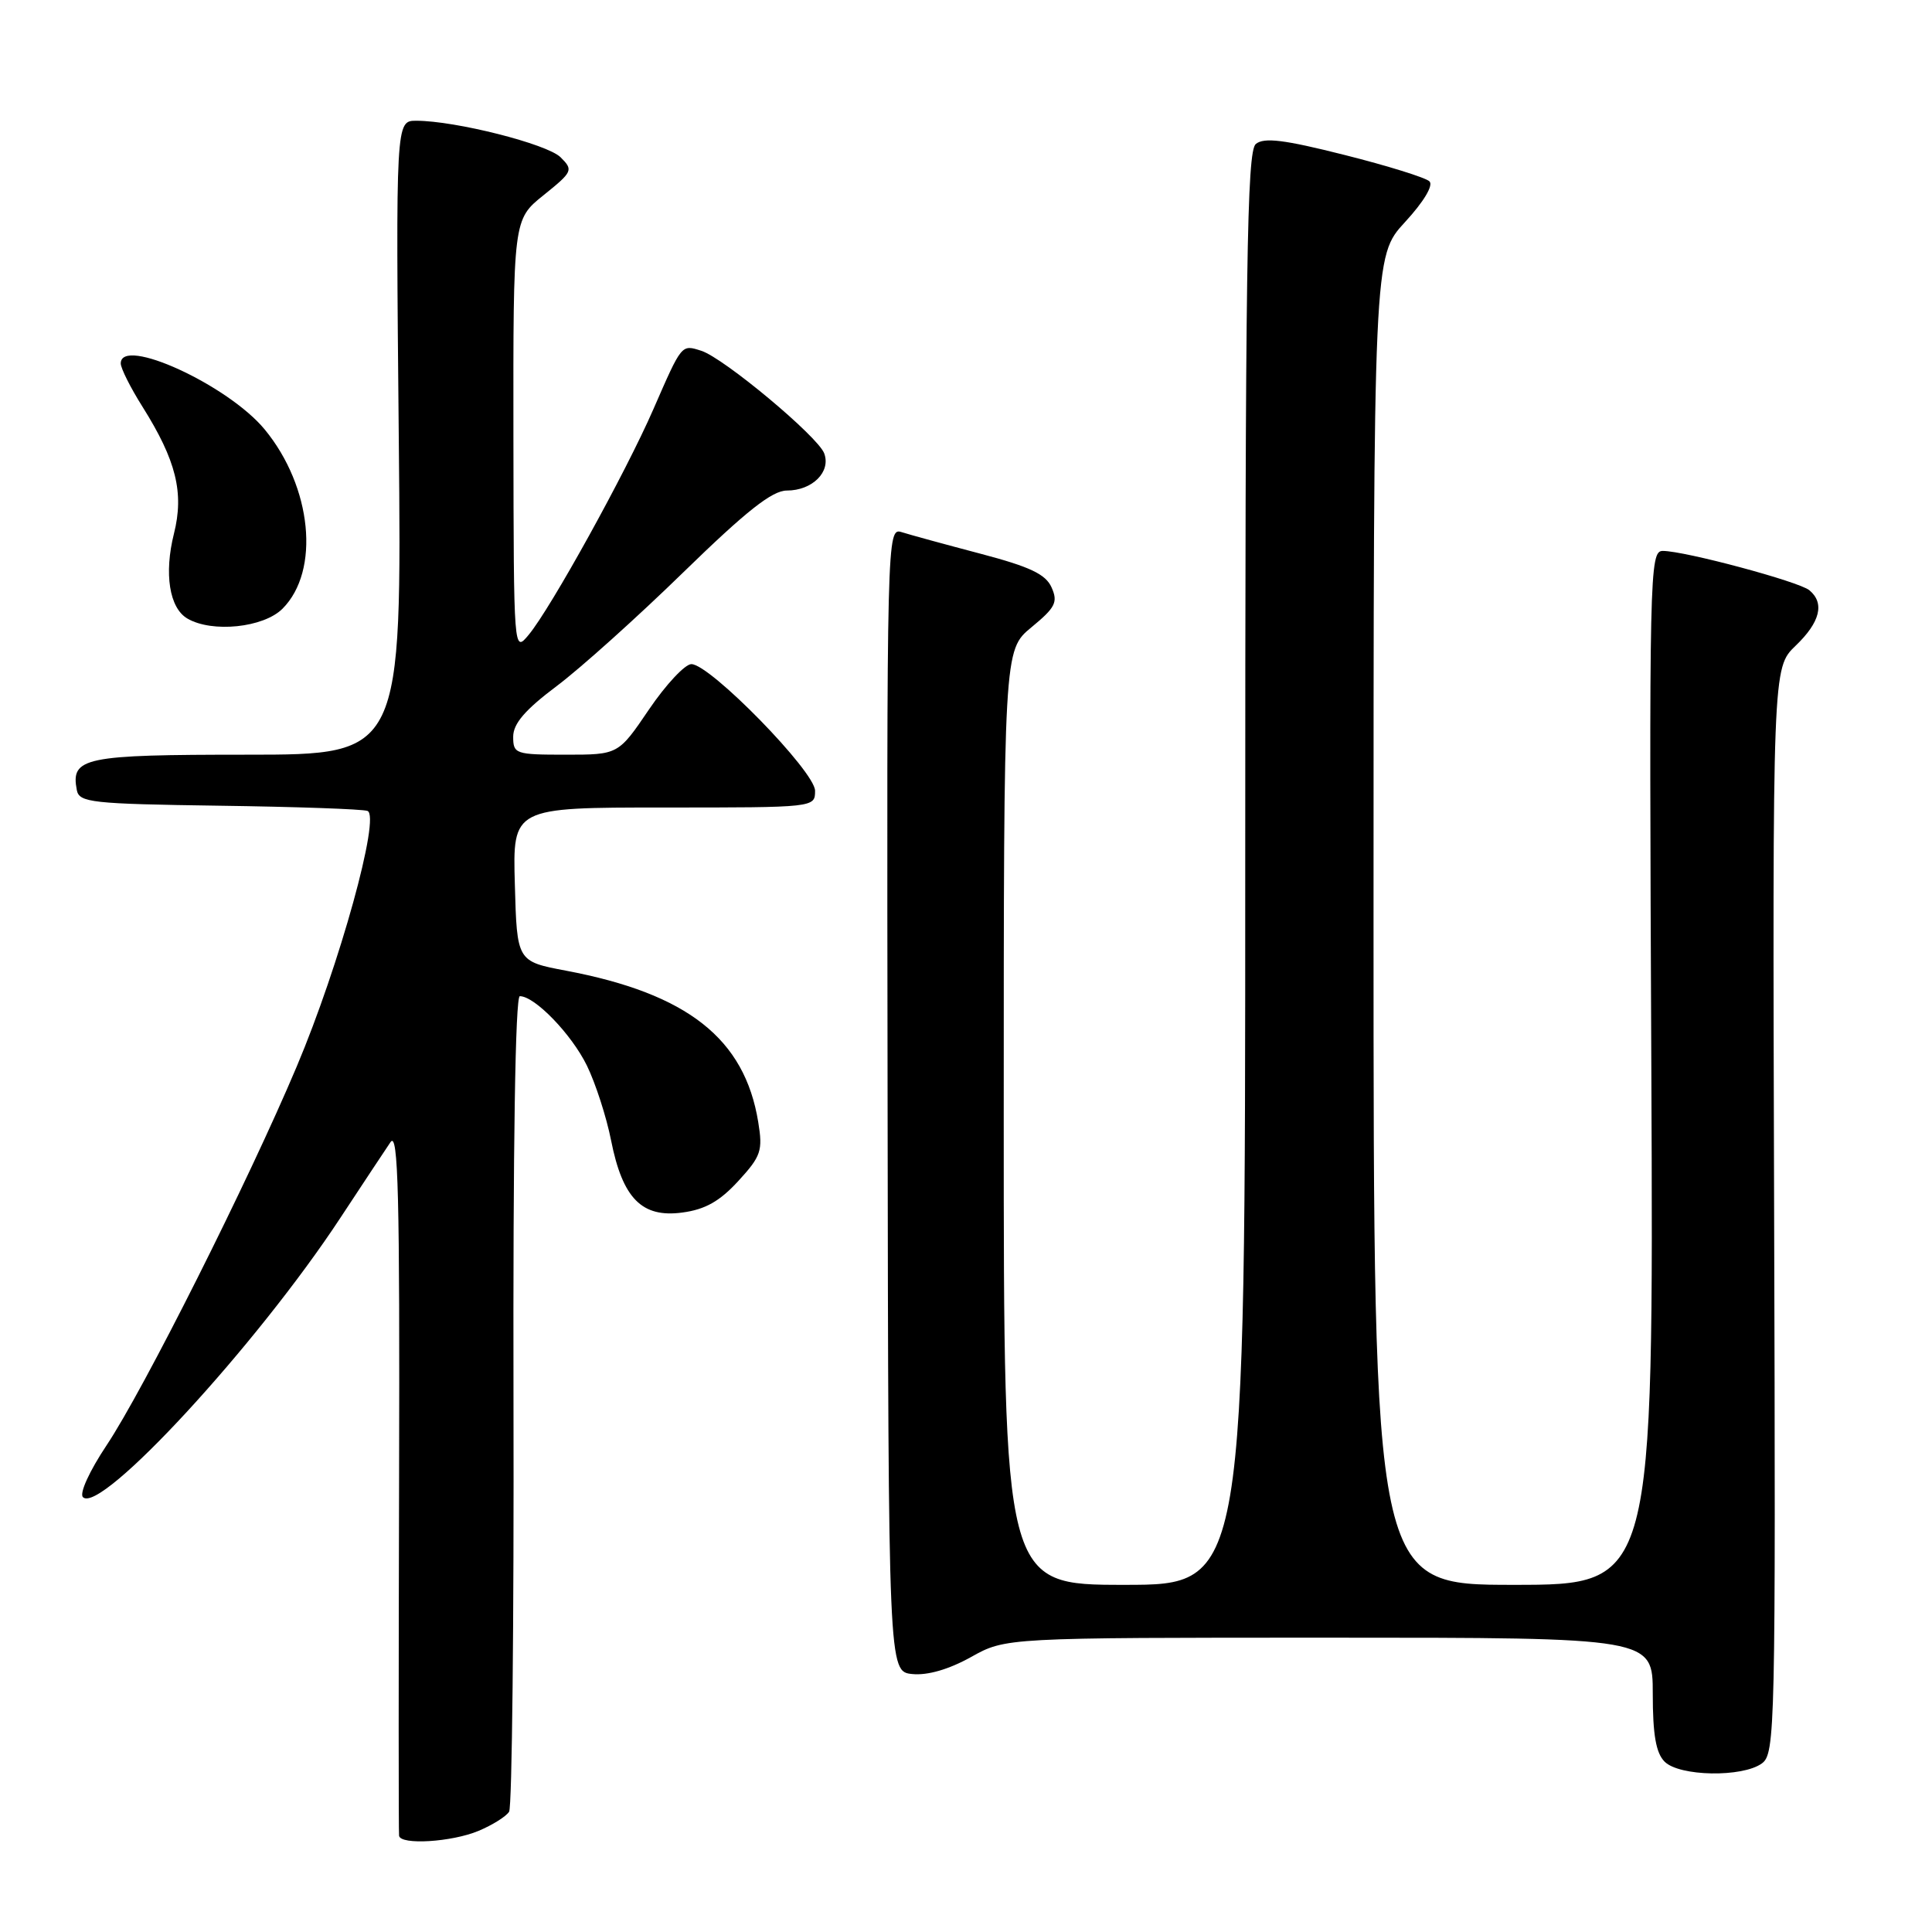 <?xml version="1.0" encoding="UTF-8" standalone="no"?>
<!DOCTYPE svg PUBLIC "-//W3C//DTD SVG 1.1//EN" "http://www.w3.org/Graphics/SVG/1.1/DTD/svg11.dtd" >
<svg xmlns="http://www.w3.org/2000/svg" xmlns:xlink="http://www.w3.org/1999/xlink" version="1.1" viewBox="0 0 256 256">
 <g >
 <path fill="currentColor"
d=" M 63.41 242.60 C 65.25 241.83 67.07 240.69 67.46 240.06 C 67.85 239.44 68.11 214.87 68.04 185.46 C 67.97 151.82 68.28 132.00 68.88 132.00 C 70.87 132.00 75.74 137.05 77.77 141.20 C 78.92 143.56 80.36 148.02 80.97 151.10 C 82.49 158.79 85.05 161.39 90.39 160.67 C 93.44 160.27 95.36 159.18 97.83 156.49 C 100.85 153.20 101.09 152.48 100.47 148.68 C 98.67 137.62 91.10 131.66 75.00 128.62 C 68.50 127.39 68.50 127.39 68.22 117.19 C 67.93 107.00 67.93 107.00 87.97 107.00 C 107.98 107.00 108.00 107.00 108.00 104.78 C 108.00 102.24 94.09 88.00 91.61 88.00 C 90.77 88.00 88.24 90.70 86.00 94.00 C 81.93 100.00 81.93 100.00 74.96 100.00 C 68.30 100.00 68.00 99.90 68.00 97.62 C 68.00 95.89 69.57 94.06 73.75 90.92 C 76.91 88.55 84.49 81.74 90.58 75.80 C 98.91 67.69 102.32 65.00 104.26 65.00 C 107.64 65.00 110.13 62.52 109.21 60.07 C 108.37 57.83 95.89 47.42 92.92 46.48 C 90.28 45.64 90.37 45.53 86.59 54.19 C 82.93 62.60 72.98 80.60 70.05 84.12 C 68.07 86.50 68.07 86.50 68.03 57.80 C 68.00 29.09 68.00 29.09 72.03 25.86 C 75.89 22.75 75.99 22.54 74.28 20.84 C 72.51 19.08 60.34 16.00 55.16 16.00 C 52.44 16.00 52.44 16.00 52.84 58.00 C 53.24 100.00 53.24 100.00 32.74 100.00 C 11.09 100.00 9.35 100.36 10.18 104.70 C 10.50 106.34 12.13 106.52 29.01 106.76 C 39.18 106.90 48.03 107.21 48.69 107.45 C 50.46 108.10 44.99 127.90 39.31 141.34 C 32.91 156.52 19.02 184.17 14.13 191.50 C 11.85 194.92 10.50 197.88 10.99 198.38 C 13.30 200.72 34.02 178.24 45.13 161.33 C 48.09 156.84 51.06 152.34 51.75 151.33 C 52.77 149.85 52.98 158.44 52.88 196.00 C 52.81 221.57 52.81 242.84 52.88 243.25 C 53.08 244.50 59.85 244.09 63.41 242.60 Z  M 233.46 233.66 C 235.22 232.37 235.29 229.19 235.08 160.41 C 234.87 88.50 234.87 88.50 237.93 85.56 C 241.18 82.45 241.81 79.92 239.75 78.21 C 238.37 77.06 223.23 73.00 220.33 73.00 C 218.57 73.00 218.51 75.63 218.81 141.50 C 219.11 210.00 219.11 210.00 200.56 210.00 C 182.00 210.00 182.00 210.00 182.00 121.98 C 182.00 33.96 182.00 33.96 186.16 29.44 C 188.64 26.75 189.96 24.56 189.41 24.03 C 188.91 23.54 183.84 21.96 178.15 20.53 C 170.15 18.51 167.49 18.18 166.40 19.08 C 165.22 20.06 165.00 34.92 165.00 115.12 C 165.00 210.00 165.00 210.00 149.00 210.00 C 133.00 210.00 133.00 210.00 133.00 148.07 C 133.00 86.15 133.00 86.15 136.67 83.12 C 139.85 80.50 140.21 79.79 139.34 77.84 C 138.56 76.08 136.48 75.10 129.92 73.37 C 125.29 72.15 120.60 70.87 119.50 70.52 C 117.51 69.90 117.50 70.33 117.61 145.70 C 117.72 221.50 117.72 221.50 120.89 221.82 C 122.92 222.02 125.73 221.20 128.66 219.57 C 133.25 217.00 133.25 217.00 176.13 217.00 C 219.00 217.00 219.00 217.00 219.00 224.43 C 219.00 229.85 219.42 232.28 220.57 233.43 C 222.53 235.39 230.88 235.54 233.46 233.66 Z  M 37.43 80.66 C 42.45 75.64 41.35 64.52 35.07 56.90 C 30.21 51.01 16.00 44.50 16.00 48.16 C 16.00 48.80 17.30 51.39 18.89 53.91 C 23.35 61.01 24.41 65.30 23.05 70.71 C 21.72 76.00 22.44 80.57 24.83 81.96 C 28.11 83.88 34.92 83.17 37.43 80.66 Z "/>
</g>
</svg>